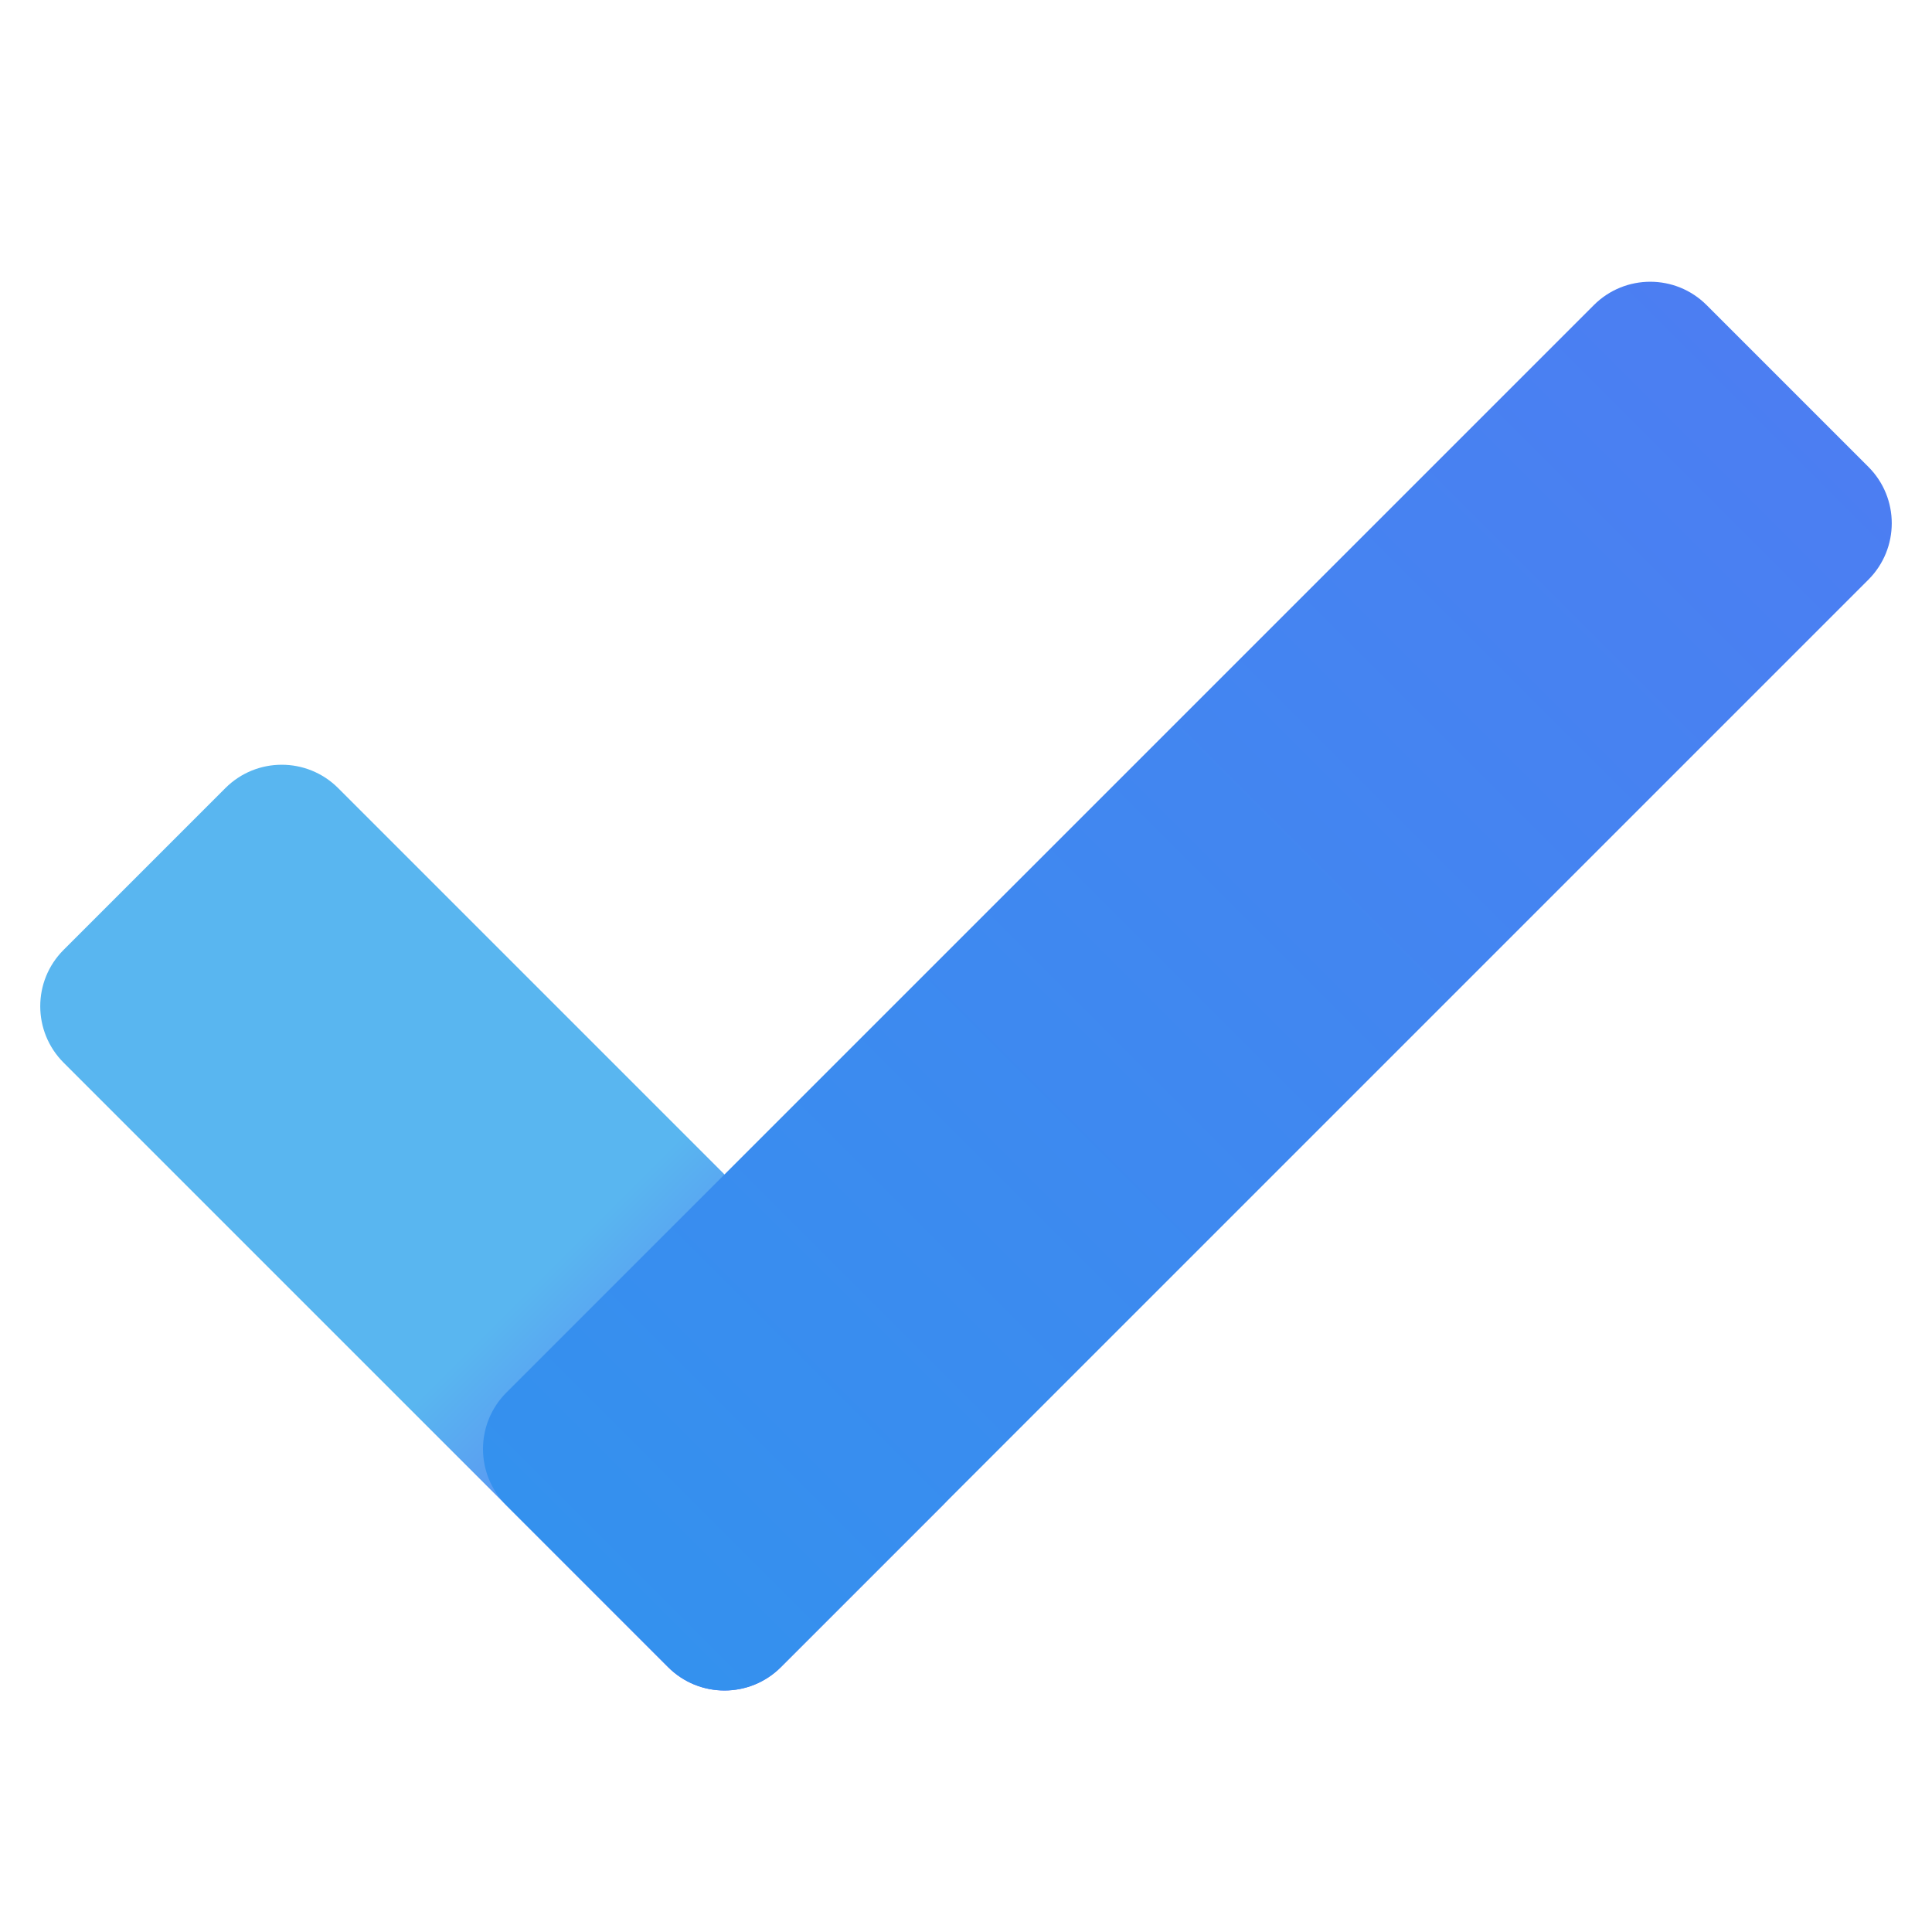 <svg width="35" height="35" viewBox="0 0 35 35" fill="none" xmlns="http://www.w3.org/2000/svg">
<path d="M12.103 30.202L1.152 19.251C0.588 18.686 0.588 17.772 1.152 17.208L4.083 14.277C4.647 13.713 5.561 13.713 6.126 14.277L17.077 25.228C17.641 25.793 17.641 26.707 17.077 27.271L14.146 30.202C13.582 30.766 12.668 30.766 12.103 30.202V30.202Z" fill="url(#paint0_linear_358_60)"/>
<path d="M9.173 25.228L28.874 5.527C29.439 4.963 30.353 4.963 30.917 5.527L33.848 8.458C34.412 9.022 34.412 9.936 33.848 10.501L14.147 30.202C13.582 30.766 12.668 30.766 12.104 30.202L9.173 27.271C8.609 26.707 8.609 25.793 9.173 25.228V25.228Z" fill="url(#paint1_linear_358_60)"/>
<defs>
<linearGradient id="paint0_linear_358_60" x1="15.488" y1="28.613" x2="2.582" y2="15.707" gradientUnits="userSpaceOnUse">
<stop offset="0.108" stop-color="#5C6EF5"/>
<stop offset="0.433" stop-color="#59B6F0"/>
</linearGradient>
<linearGradient id="paint1_linear_358_60" x1="32.383" y1="6.993" x2="10.639" y2="28.737" gradientUnits="userSpaceOnUse">
<stop stop-color="#4C7EF2"/>
<stop offset="1" stop-color="#3491EE"/>
</linearGradient>
</defs>
</svg>
